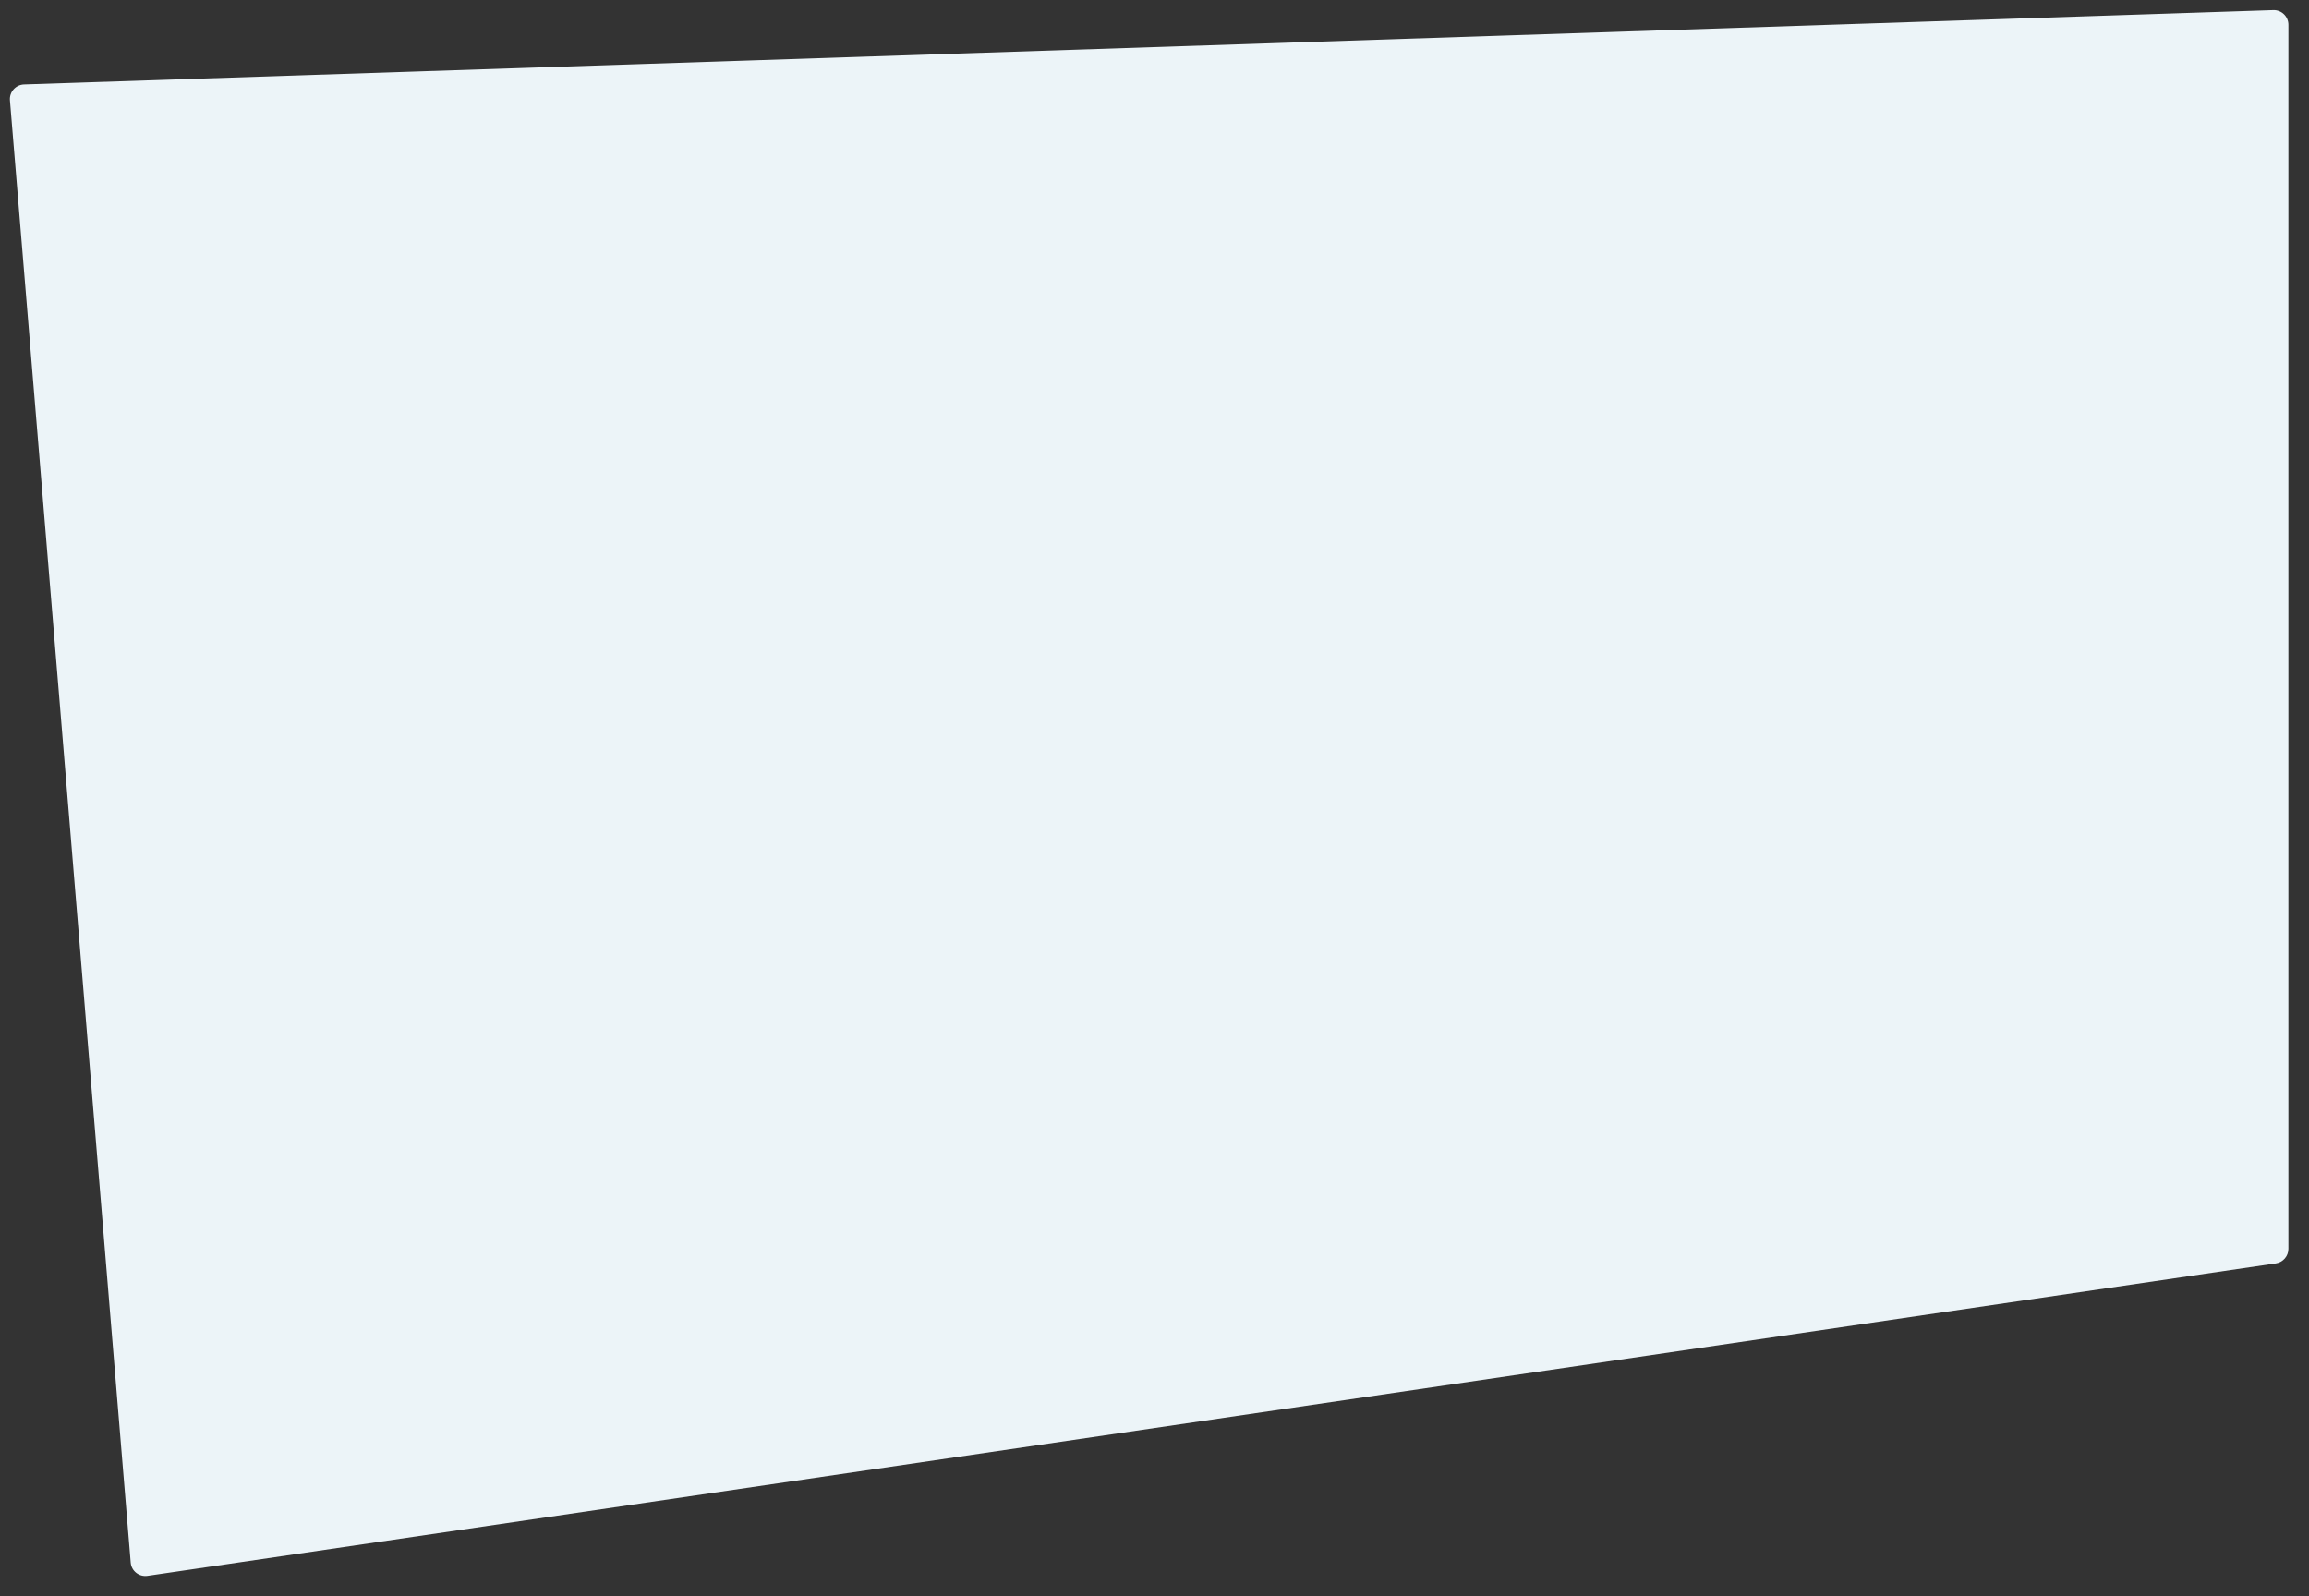<svg preserveAspectRatio="none" viewBox="0 0 1888 1305" fill="none" xmlns="http://www.w3.org/2000/svg">
<rect x="0" y="0" width="1888" height="1305" fill="#333333" stroke="none"/>
<path d="M8.126 82.013C7.562 75.176 12.833 69.258 19.689 69.031L1858.76 8.245C1865.54 8.021 1871.16 13.456 1871.16 20.239L1871.16 1021.13C1871.16 1027.09 1866.79 1032.14 1860.9 1033.01L120.583 1288.52C113.73 1289.53 107.45 1284.54 106.88 1277.64L8.126 82.013Z" fill="#ECF4F8" />
</svg>
